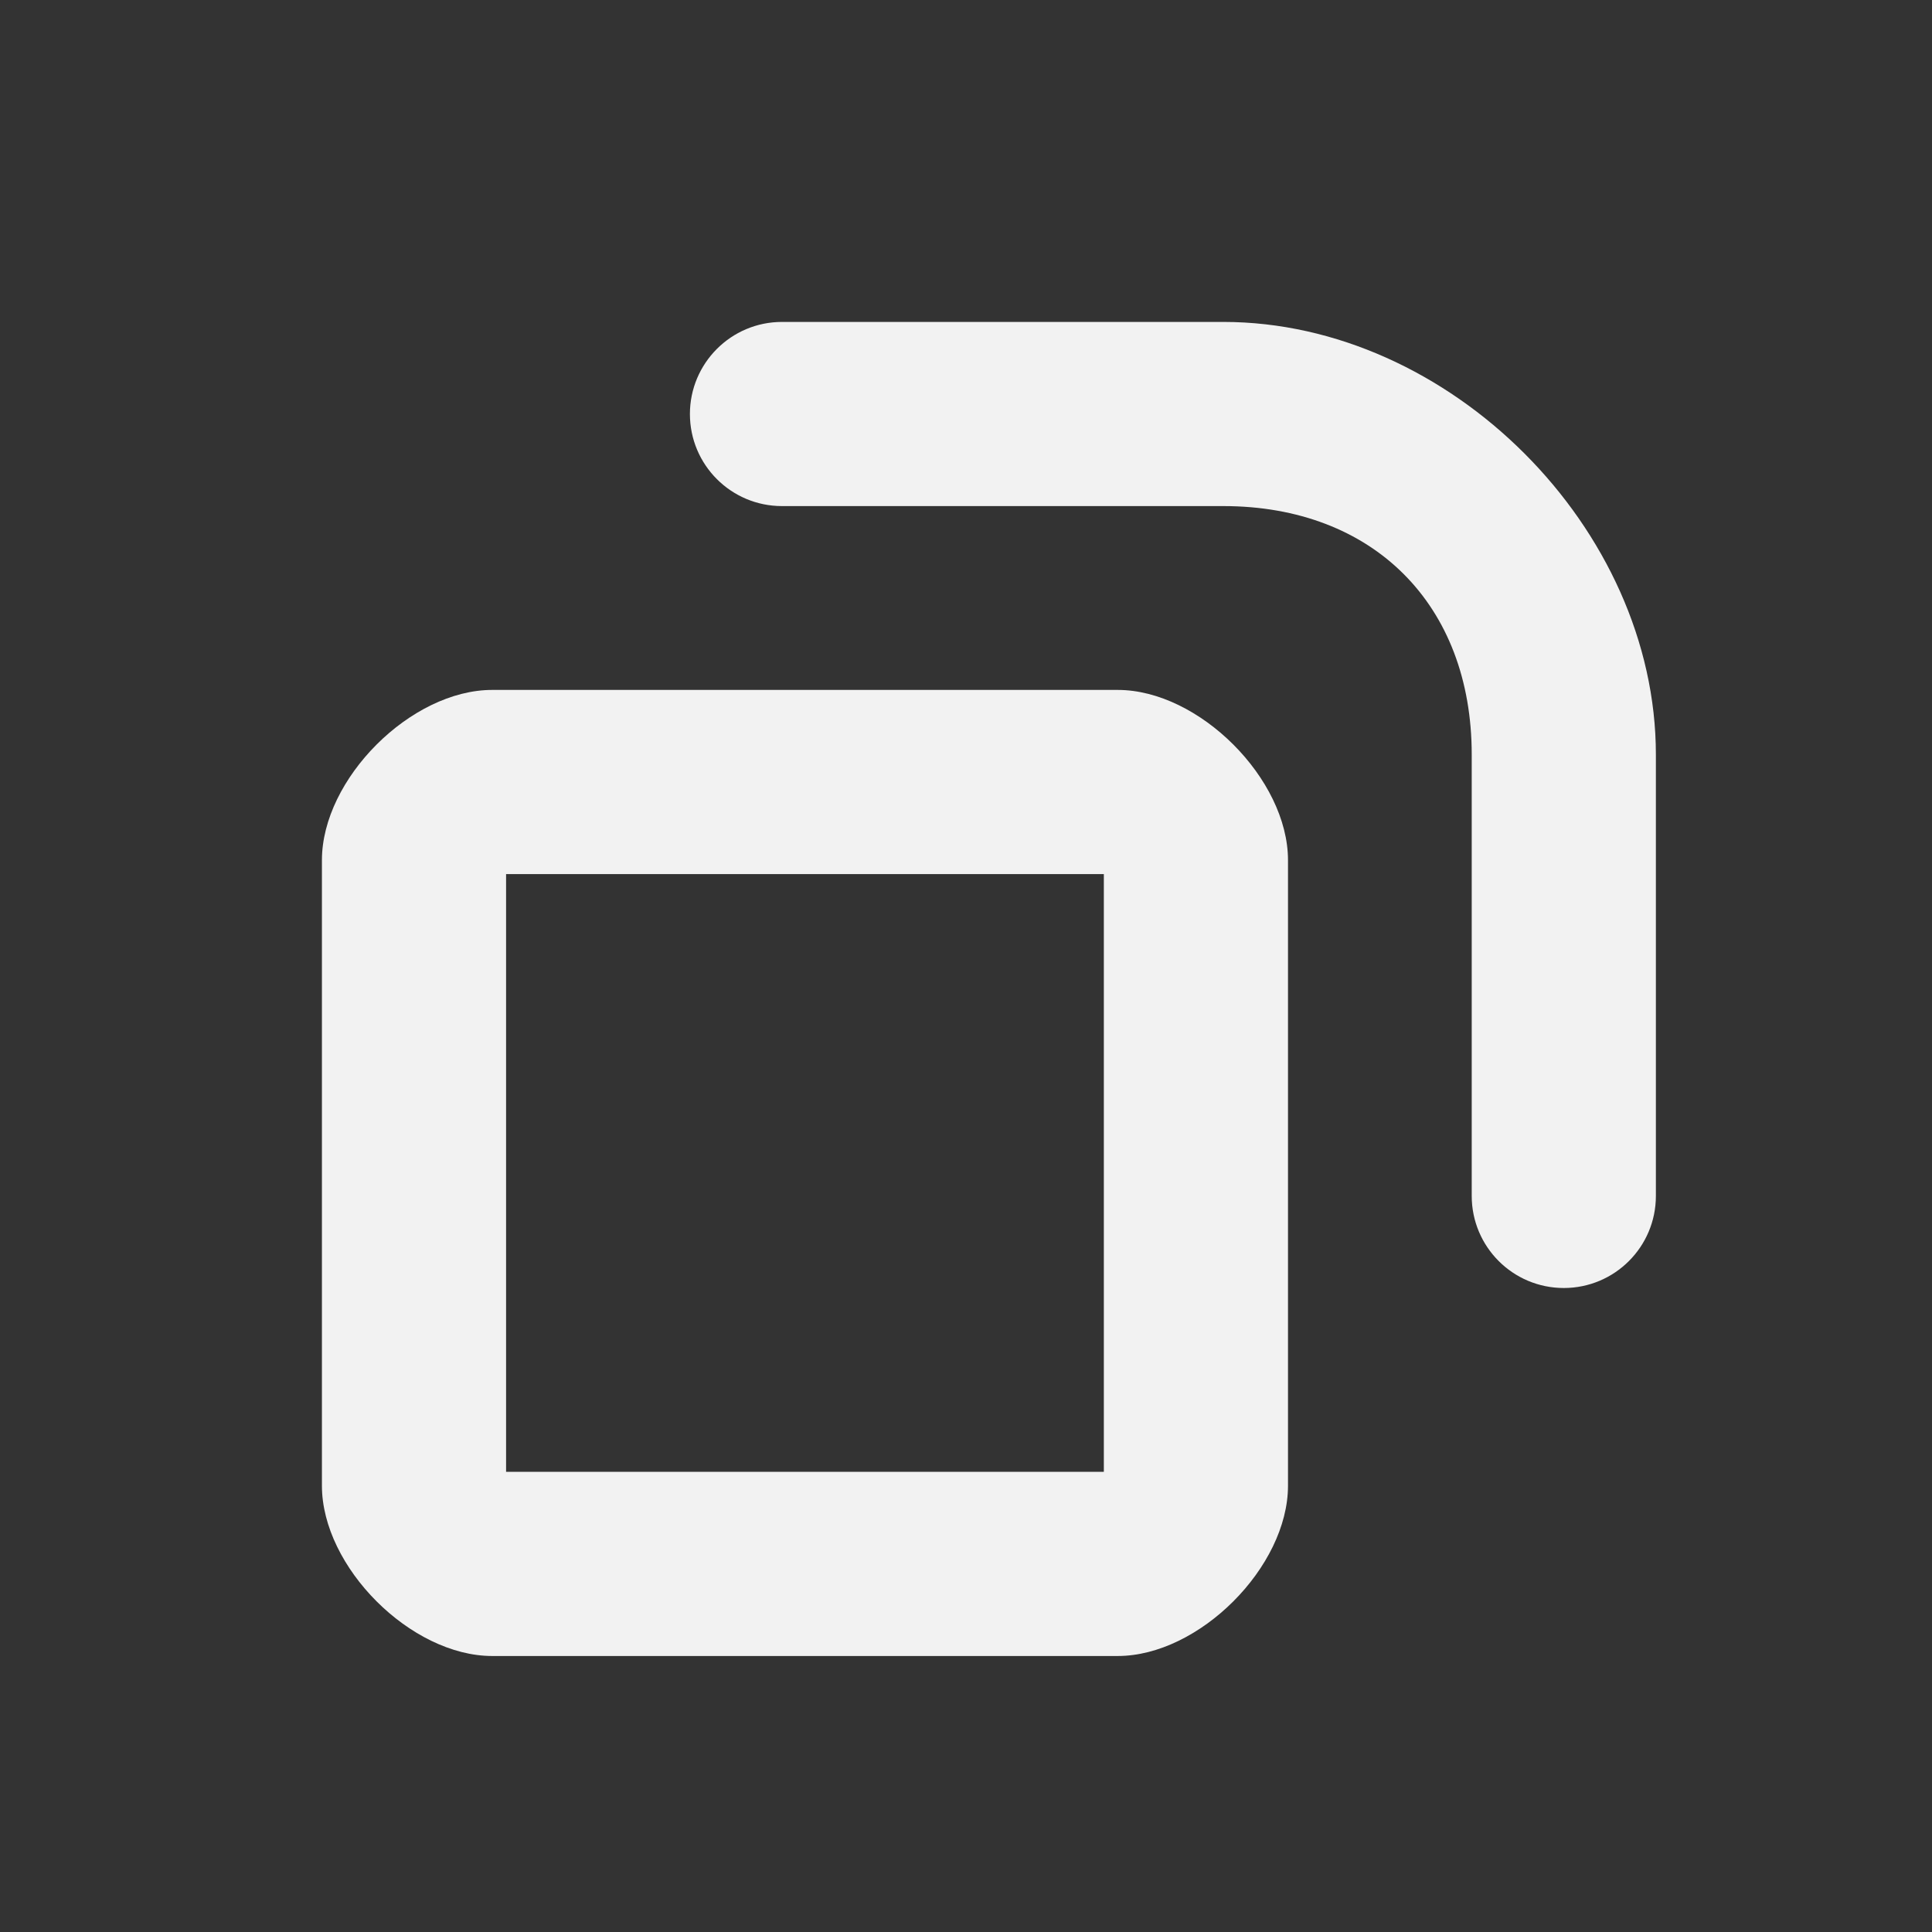 <?xml version='1.0' encoding='UTF-8' standalone='no'?>
<svg baseProfile="tiny" height="6.35mm" version="1.2" viewBox="0 0 42 42" width="6.35mm" xmlns="http://www.w3.org/2000/svg" xmlns:xlink="http://www.w3.org/1999/xlink">
    <rect x="0" y="0" width="42" height="42" fill="#333333" stroke="none"/>
    <style id="current-color-scheme" type="text/css">.ColorScheme-Text {color:#fcfcfc;}</style>
    <title>Qt SVG Document</title>
    <desc>Auto-generated by Klassy window decoration</desc>
    <defs/>
    <g fill="none" fill-rule="evenodd" stroke="black" stroke-linecap="square" stroke-linejoin="bevel" stroke-width="1">
        <g class="ColorScheme-Text" fill="currentColor" fill-opacity="0.95" font-family="Noto Sans" font-size="23.333" font-style="normal" font-weight="400" stroke="none" transform="matrix(2.333,0,0,2.333,9,17)">
            <path d="M-0.858,0.729 C-0.858,-0.029 -0.029,-0.858 0.729,-0.858 L6.557,-0.858 C7.315,-0.858 8.144,-0.029 8.144,0.729 L8.144,6.557 C8.144,7.315 7.315,8.144 6.557,8.144 L0.729,8.144 C-0.029,8.144 -0.858,7.315 -0.858,6.557 L-0.858,0.729 M0.858,0.729 L0.858,6.557 C0.858,6.604 0.682,6.428 0.729,6.428 L6.557,6.428 C6.604,6.428 6.428,6.604 6.428,6.557 L6.428,0.729 C6.428,0.682 6.604,0.858 6.557,0.858 L0.729,0.858 C0.682,0.858 0.858,0.682 0.858,0.729 " fill-rule="nonzero" vector-effect="none"/>
        </g>
        <g class="ColorScheme-Text" fill="currentColor" fill-opacity="0.95" font-family="Noto Sans" font-size="23.333" font-style="normal" font-weight="400" stroke="none" transform="matrix(2.333,0,0,2.333,9,17)">
            <path d="M3.429,-4.287 L7.541,-4.287 C8.015,-4.287 8.399,-3.902 8.399,-3.429 C8.399,-2.955 8.015,-2.571 7.541,-2.571 L3.429,-2.571 C2.955,-2.571 2.571,-2.955 2.571,-3.429 C2.571,-3.902 2.955,-4.287 3.429,-4.287 M7.541,-4.287 C9.649,-4.287 11.572,-2.363 11.572,-0.255 L11.572,3.857 C11.572,4.331 11.188,4.715 10.714,4.715 C10.24,4.715 9.856,4.331 9.856,3.857 L9.856,-0.255 C9.856,-1.653 8.938,-2.571 7.541,-2.571 C7.067,-2.571 6.683,-2.955 6.683,-3.429 C6.683,-3.902 7.067,-4.287 7.541,-4.287 " fill-rule="nonzero" vector-effect="none"/>
        </g>
    </g>
</svg>
